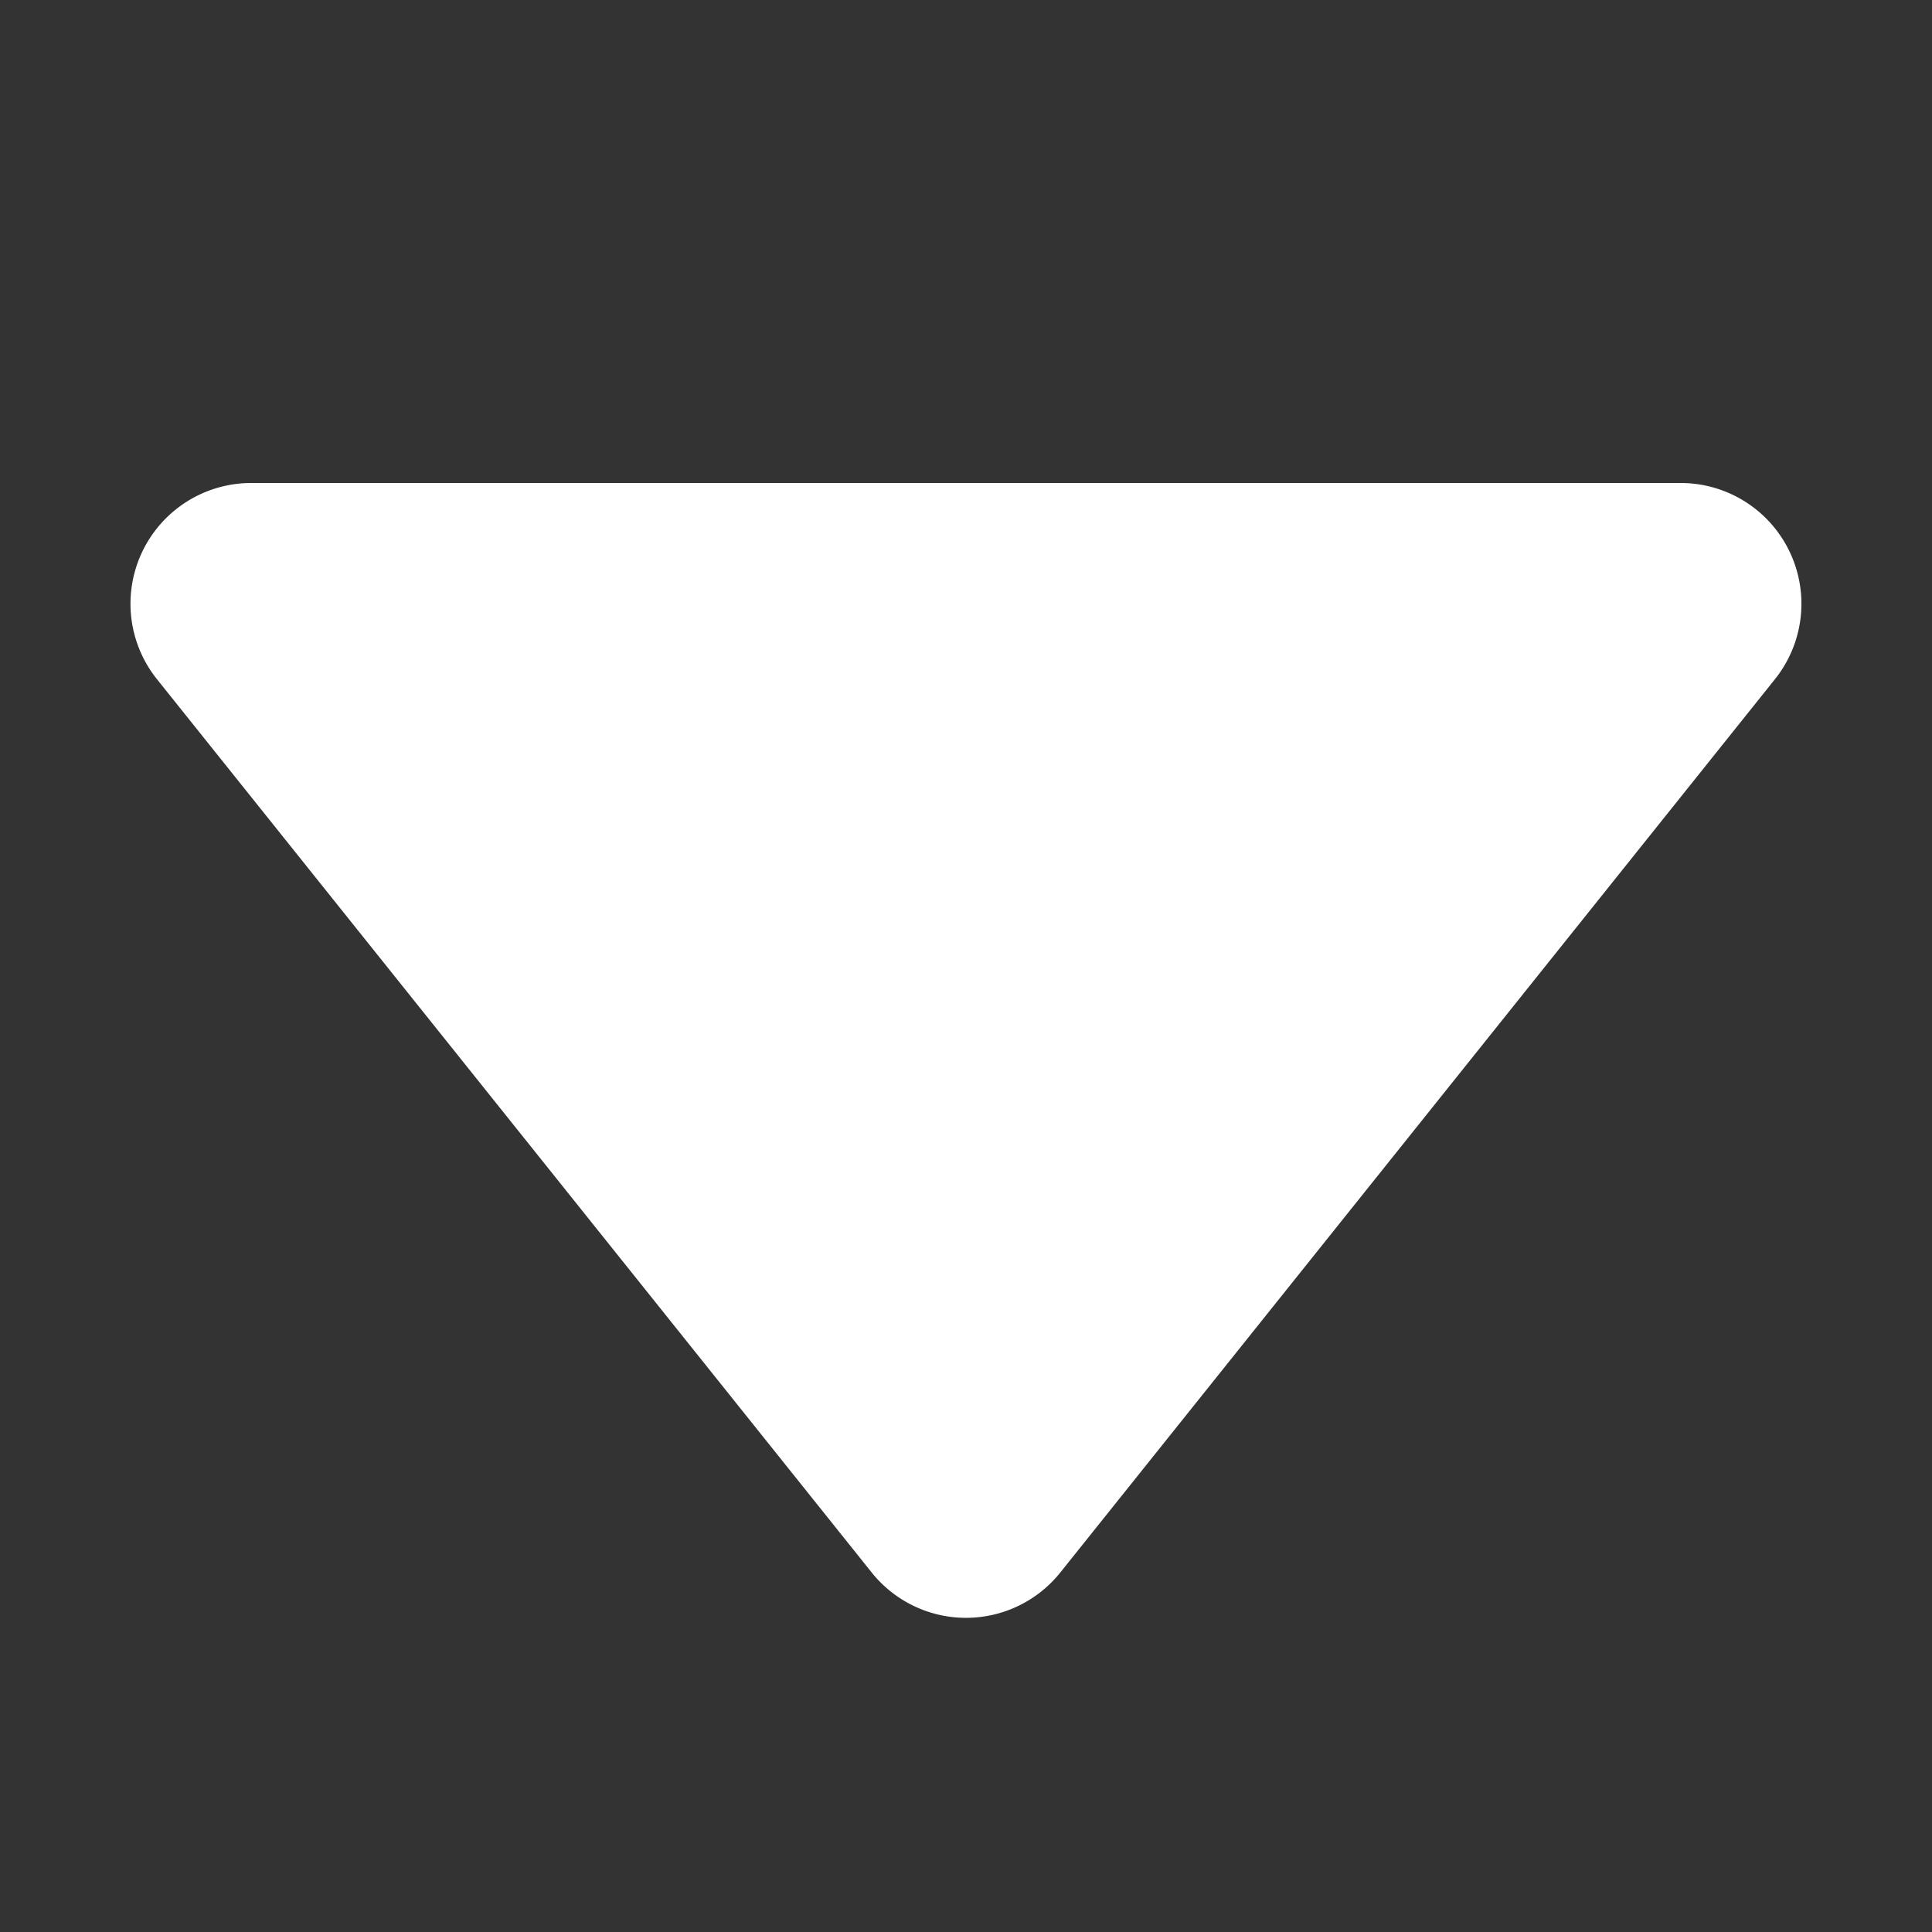 <svg width="16" height="16" viewBox="0 0 16 16" fill="none" xmlns="http://www.w3.org/2000/svg">
    <rect x="0" y="0" width="16" height="16" fill="#333333" stroke="none"/>
    <path d="M7.22 13.024a1 1 0 0 0 1.56 0l5.92-7.4A1 1 0 0 0 13.92 4H2.08a1 1 0 0 0-.78 1.625l5.92 7.399z" fill="#fff"/>
</svg>
